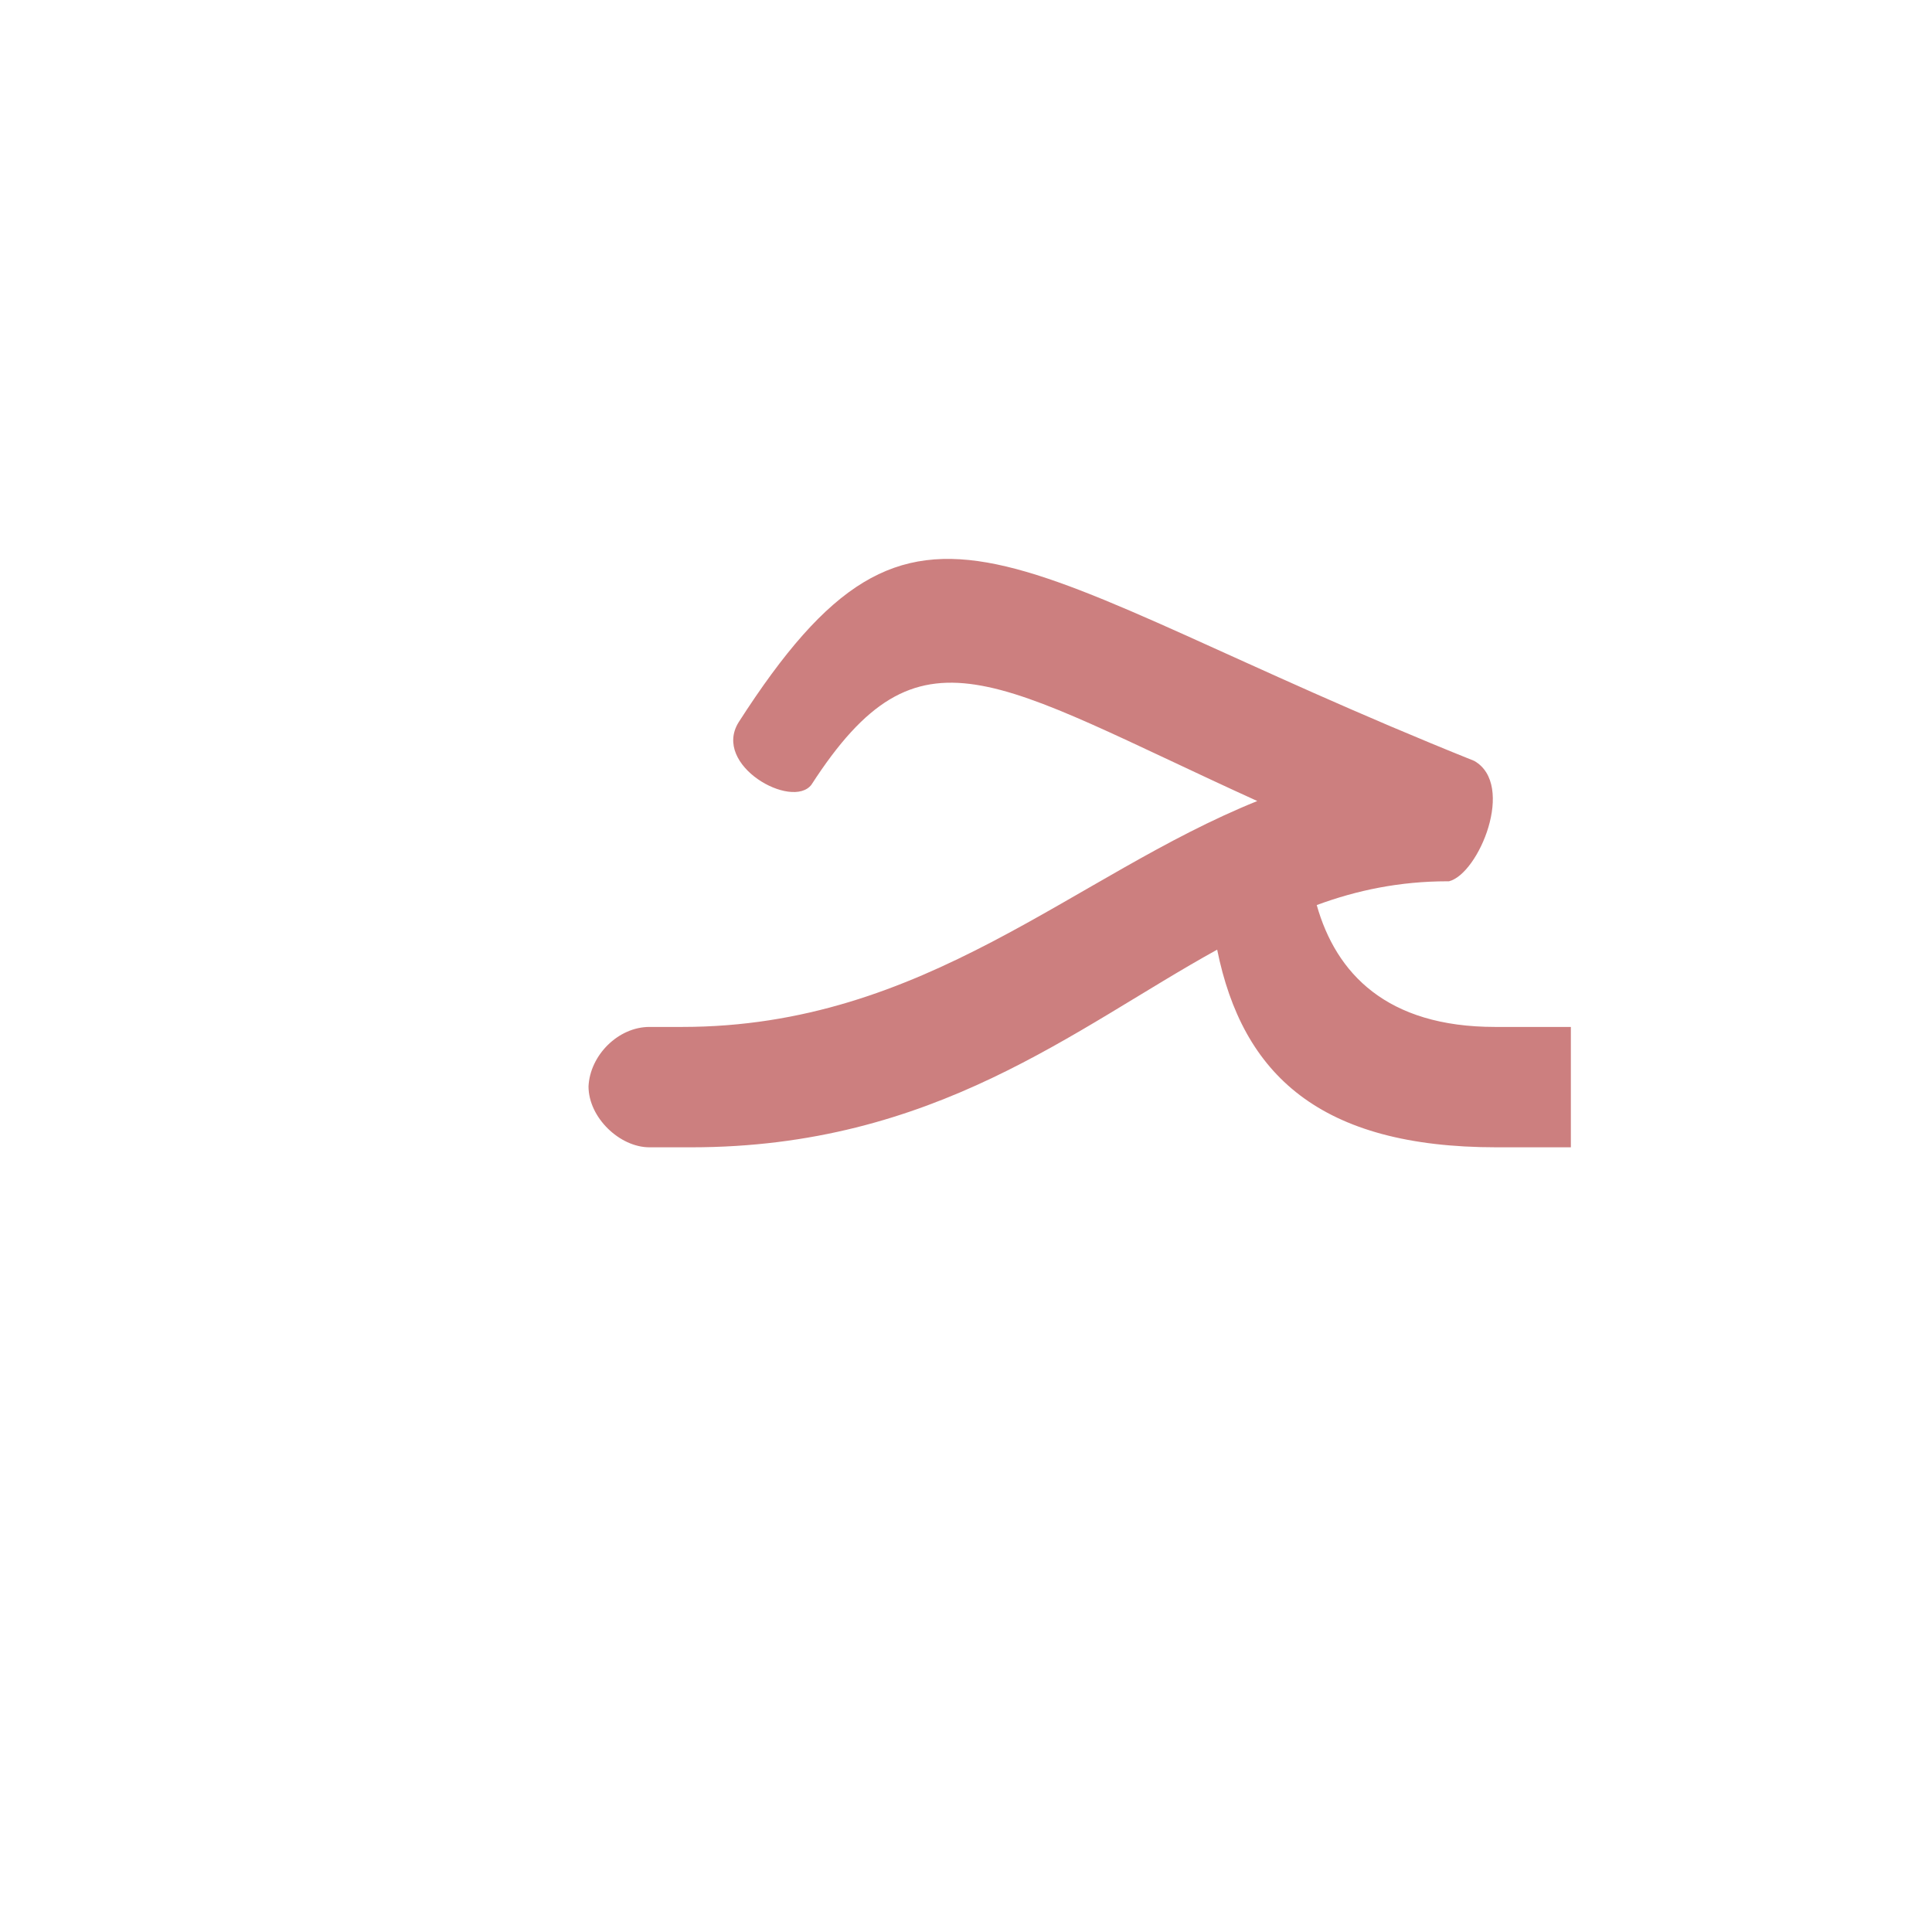 <?xml version="1.0" encoding="UTF-8"?>
<!DOCTYPE svg PUBLIC "-//W3C//DTD SVG 1.0//EN" "http://www.w3.org/TR/2001/REC-SVG-20010904/DTD/svg10.dtd">
<!-- Creator: CorelDRAW -->
<svg xmlns="http://www.w3.org/2000/svg" xml:space="preserve" width="1300px" height="1300px" version="1.0" style="shape-rendering:geometricPrecision; text-rendering:geometricPrecision; image-rendering:optimizeQuality; fill-rule:evenodd; clip-rule:evenodd"
viewBox="0 0 1300 1056"
 xmlns:xlink="http://www.w3.org/1999/xlink">
 <defs>
  <style type="text/css">
   <![CDATA[
    .fil0 {fill:#990000;fill-opacity:0.502}
   ]]>
  </style>
 </defs>
 <g id="_100:master">
  <path class="fil0" d="M886 487c13,46 47,82 120,82l51 0 0 81 -50 0c-119,0 -171,-49 -188,-133 -96,53 -190,133 -354,133l-28 0 0 0 0 0c-20,0 -41,-20 -41,-41 1,-21 20,-40 41,-40l0 0 0 0 0 0 22 0c164,0 263,-102 387,-152 -178,-81 -227,-124 -300,-11 -13,17 -67,-13 -49,-42 122,-190 176,-102 495,26 28,16 3,76 -17,81l-1 0 0 0c-32,0 -61,6 -88,16z"/>
 </g>
</svg>
